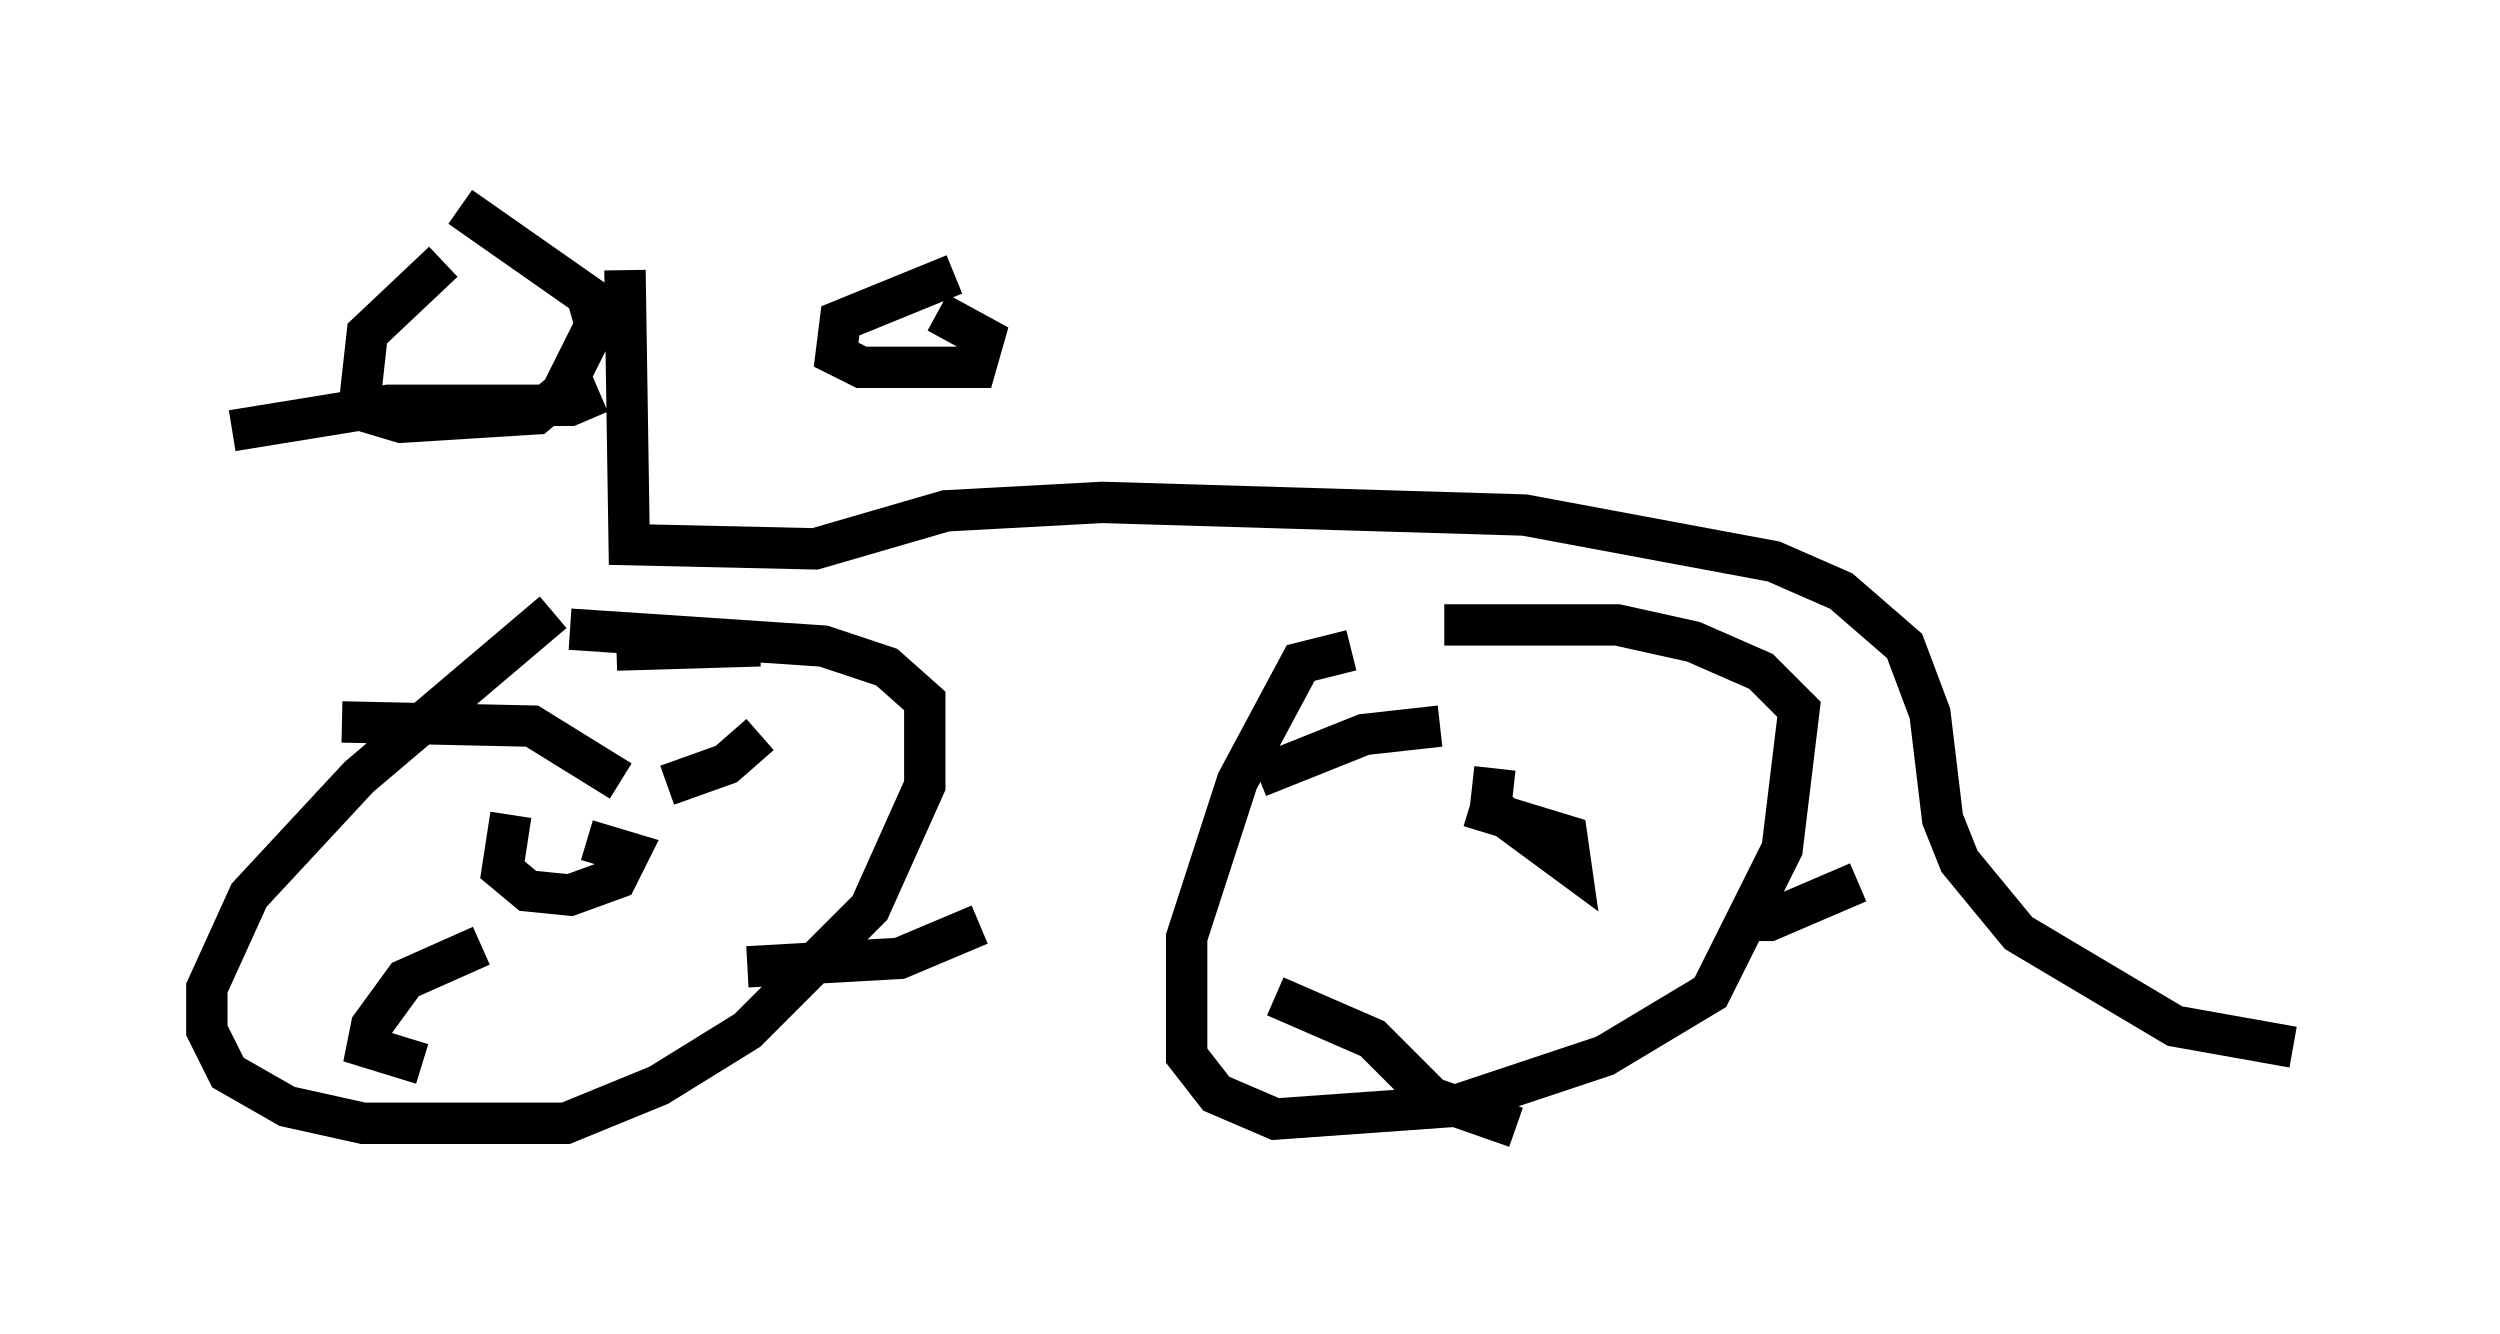 <?xml version="1.0" encoding="utf-8" ?>
<svg baseProfile="full" height="32.254" version="1.1" width="60.43" xmlns="http://www.w3.org/2000/svg" xmlns:ev="http://www.w3.org/2001/xml-events" xmlns:xlink="http://www.w3.org/1999/xlink"><defs /><rect fill="white" height="32.254" width="60.43" x="0" y="0" /><path d="M14.29, 14.494 m-0.919, 0.306 l-4.696, 3.981 -2.654, 2.858 l-1.021, 2.246 0.0, 1.021 l0.51, 1.021 1.429, 0.817 l1.838, 0.408 4.9, 0.0 l2.246, -0.919 2.144, -1.327 l2.96, -2.96 1.327, -2.96 l0.0, -2.042 -0.919, -0.817 l-1.531, -0.51 -6.125, -0.408 m18.886, 0.51 l-1.225, 0.306 -1.531, 2.858 l-1.225, 3.777 0.0, 2.858 l0.715, 0.919 1.429, 0.613 l4.288, -0.306 3.675, -1.225 l2.552, -1.531 1.735, -3.471 l0.408, -3.369 -0.919, -0.919 l-1.633, -0.715 -1.838, -0.408 l-4.185, 0.0 m-20.417, -5.615 l-0.715, 0.306 -4.39, 0.0 l-3.777, 0.613 m5.104, -4.083 l-1.838, 1.735 -0.204, 1.838 l1.021, 0.306 3.267, -0.204 l0.613, -0.51 0.817, -1.633 l-0.204, -0.715 -3.063, -2.144 m11.944, 1.633 l-2.756, 1.123 -0.102, 0.817 l0.613, 0.306 2.756, 0.0 l0.204, -0.715 -1.123, -0.613 m-7.554, -1.021 l0.102, 6.635 4.492, 0.102 l3.165, -0.919 3.777, -0.204 l10.208, 0.306 6.023, 1.123 l1.633, 0.715 1.531, 1.327 l0.613, 1.633 0.306, 2.552 l0.408, 1.021 1.429, 1.735 l3.777, 2.246 2.858, 0.51 m-43.08, -5.615 l-0.204, 1.327 0.613, 0.51 l1.021, 0.102 1.123, -0.408 l0.306, -0.613 -1.021, -0.306 m21.948, -1.735 l-0.102, 0.919 1.94, 1.429 l-0.102, -0.715 -2.348, -0.715 m-20.519, -0.613 l-2.144, -1.327 -4.594, -0.102 m3.369, 5.41 l-1.838, 0.817 -0.817, 1.123 l-0.102, 0.51 1.327, 0.408 m7.861, -2.348 l3.675, -0.204 1.94, -0.817 m-7.554, -3.369 l1.429, -0.51 0.817, -0.715 m-3.471, -2.042 l3.471, -0.102 m16.436, 1.94 l-1.838, 0.204 -2.552, 1.021 m0.408, 5.308 l2.348, 1.021 1.429, 1.429 l2.042, 0.715 m5.41, -5.002 l0.715, 0.0 2.144, -0.919 m-8.371, -2.96 l0.0, 0.0 " fill="none" stroke="black" stroke-width="1" /></svg>